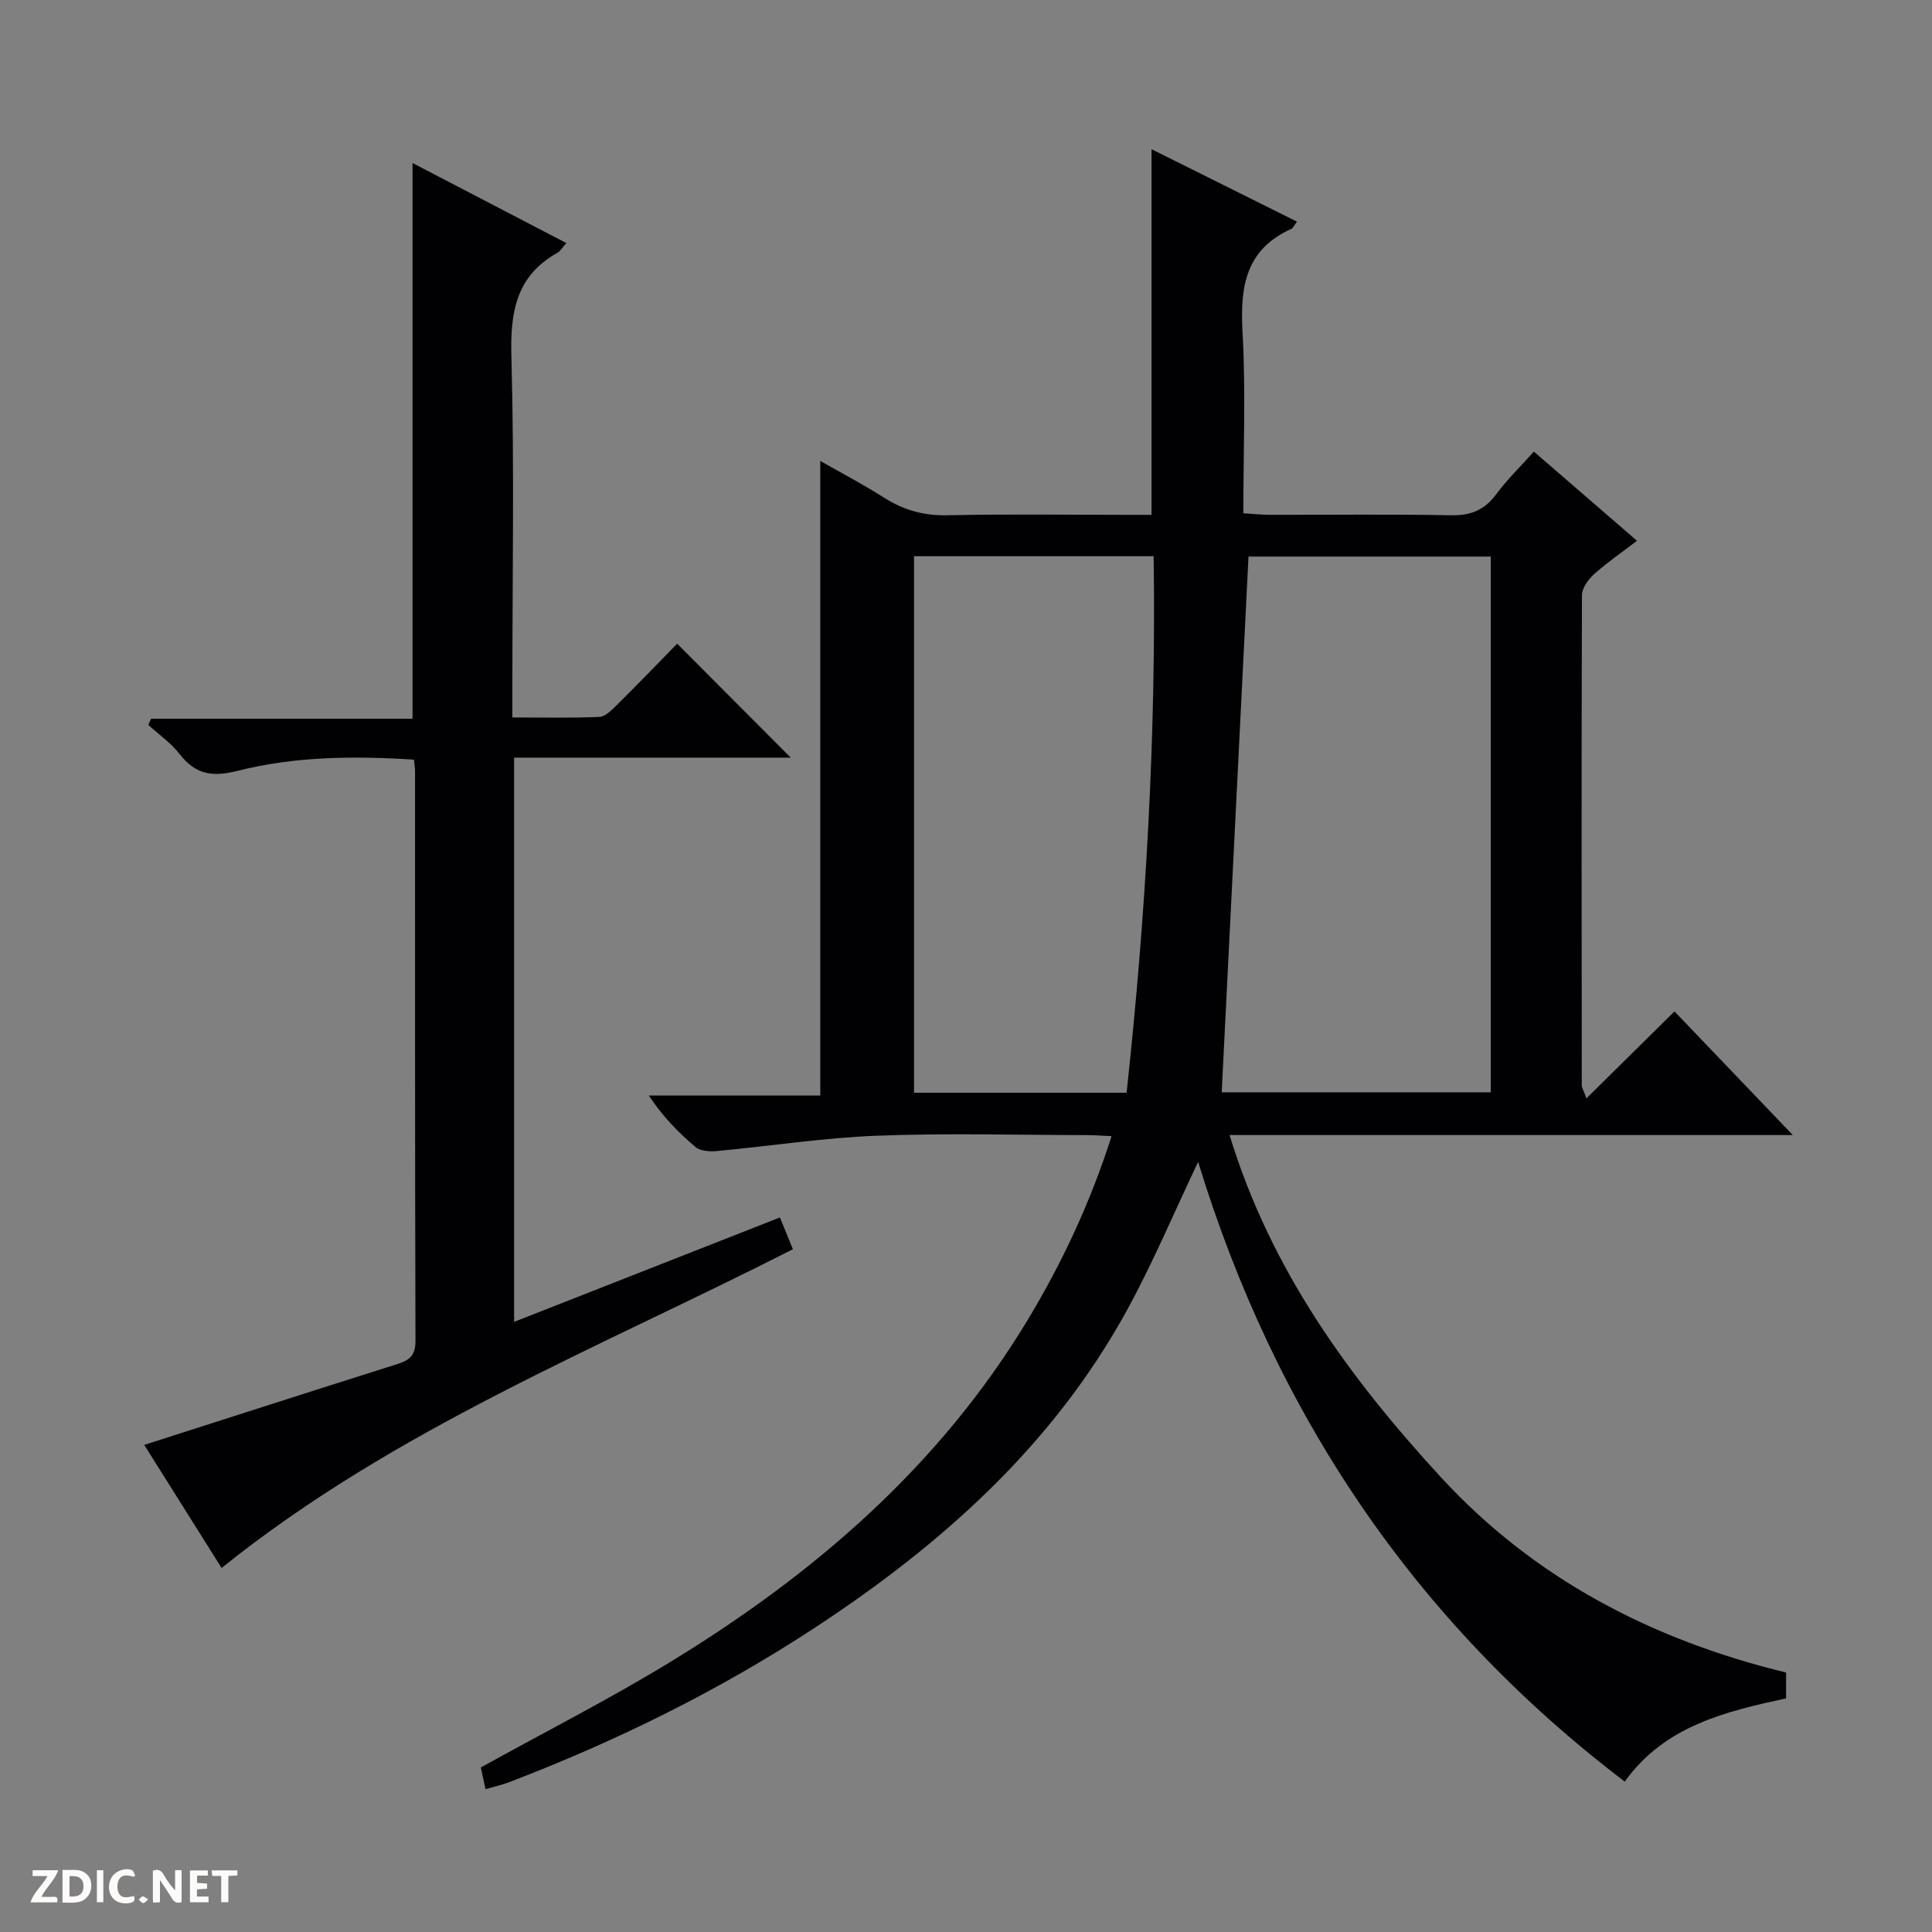 <svg enable-background="new 0 0 400 400" viewBox="0 0 400 400" xmlns="http://www.w3.org/2000/svg"><rect x="0" y="0" width="400" height="400" fill="#808080" stroke="none"/><g fill="#fcfbfa"><path d="m37.59 393.81c-.92.31-1.52.05-2-.78-.7-1.2-1.52-2.34-2.47-3.78v4.59c-.55.03-.95.05-1.41.07-.03-.37-.06-.64-.06-.91 0-1.91 0-3.81 0-5.7 1.13-.41 1.77-.03 2.29.91.62 1.11 1.38 2.14 2.31 3.19v-4.2h1.35v6.61z"/><path d="m12.94 393.88v-6.75c1.9.19 3.93-.54 5.37 1.29.8 1.01.78 2.88.03 3.97-1.37 1.97-3.4 1.51-6.4 1.49m2.45-1.22c2.04.12 2.92-.58 2.89-2.21-.03-1.51-.98-2.19-2.89-2z"/><path d="m11.81 393.87h-5.49c.68-2.18 2.47-3.48 3.51-5.45h-3.08v-1.21h5.29c-.71 2.13-2.44 3.48-3.47 5.51.86 0 1.63.04 2.39-.01.79-.05 1.14.21.85 1.16"/><path d="m39.33 393.86v-6.61h3.7v1.07h-2.22v1.52c.68.04 1.34.09 2.07.13v1.07c-.72.05-1.38.09-2.1.14v1.48h2.4v1.19h-3.85z"/><path d="m27.71 388.56c-1.15-.3-2.46-.61-3.1.64-.37.73-.41 1.93-.06 2.67.63 1.35 1.99.93 3.17.68.35.94-.01 1.32-.93 1.46-1.62.25-3.05-.27-3.76-1.48-.73-1.24-.6-3.03.31-4.17.88-1.11 2.71-1.7 4-1.16.32.13.44.74.65 1.12-.1.08-.19.16-.28.24"/><path d="m49.15 387.24v1.07c-.59.02-1.17.05-1.87.08v5.44h-1.48v-5.44h-1.85c-.05-.4-.08-.73-.13-1.15z"/><path d="m20.06 387.21h1.33v6.62h-1.33z"/><path d="m30.68 393.25c-.39.38-.8.79-1.05.76-.32-.05-.6-.45-.9-.7.26-.24.51-.64.8-.67.29-.04.62.3 1.15.61"/></g><path d="m100.52 370.43c-.44-2.03-.75-3.44-.97-4.5 13.34-7.39 26.69-14.17 39.43-21.96 29.6-18.09 55.4-40.33 73.62-70.41 7.24-11.96 13.13-24.54 17.54-38.33-2-.09-3.6-.22-5.19-.22-14.5-.02-29.01-.43-43.48.13-11.07.43-22.1 2.16-33.15 3.18-1.43.13-3.34-.01-4.33-.85-3.53-2.97-6.77-6.3-9.66-10.65h35.5c0-44.04 0-87.39 0-131.39 4.29 2.45 8.87 4.85 13.22 7.62 4.07 2.59 8.26 3.74 13.15 3.63 12.32-.27 24.66-.09 36.99-.09h5.22c0-25.44 0-50.2 0-75.7 10 4.98 19.96 9.94 30.12 15-.61.79-.81 1.33-1.18 1.5-9.45 4.24-10.62 11.96-10.1 21.29.69 12.28.17 24.63.17 37.59 2.01.12 3.75.31 5.49.31 12.5.03 25-.14 37.49.1 4.05.08 6.92-1.04 9.34-4.31 2.26-3.05 5.02-5.73 7.83-8.87 7.1 6.14 13.98 12.08 21.35 18.46-3.25 2.49-6.23 4.53-8.89 6.92-1.2 1.08-2.5 2.88-2.5 4.35-.12 33.82-.08 67.65-.04 101.47 0 .45.31.9.96 2.71 6.22-6.15 12-11.86 18.23-18.01 7.95 8.31 15.78 16.49 24.5 25.6-20.4 0-39.48 0-58.56 0-19.11 0-38.21 0-58.05 0 8.5 27.94 24.83 50.26 43.7 70.79 19.33 21.03 43.73 33.73 71.52 40.49v5.35c-12.5 2.71-25.15 5.69-33.4 17.23-43.7-33.23-72.44-76.39-88.33-128.3-5 10.49-9.36 20.92-14.77 30.77-15.28 27.86-38.22 48.35-64.43 65.57-19.95 13.11-41.23 23.58-63.49 32.1-1.38.52-2.82.84-4.85 1.43zm157.97-255.2c-1.87 37.33-3.71 74.11-5.55 110.92h55.71c0-37.19 0-73.94 0-110.92-17.04 0-33.81 0-50.16 0zm-69.25-.07v111.08h44.01c4.01-36.92 6.12-73.89 5.6-111.08-16.85 0-32.97 0-49.61 0z" fill="#010104"/><path d="m45.88 324.63c-5.31-8.44-10.76-17.12-16.02-25.48 17.74-5.68 35.06-11.26 52.42-16.74 2.53-.8 3.75-1.81 3.74-4.8-.12-39.32-.08-78.65-.09-117.97 0-.65-.12-1.29-.22-2.36-12.35-.8-24.65-.7-36.59 2.33-5.27 1.33-8.68.69-11.94-3.5-1.79-2.3-4.3-4.04-6.48-6.03.19-.42.39-.85.58-1.27h54.13c0-38.57 0-76.44 0-115.06 10.6 5.52 21.11 10.99 31.84 16.57-.77.85-1.2 1.66-1.88 2.04-8.54 4.8-9.74 12.27-9.49 21.43.62 22.81.2 45.65.2 68.48v6.27c6.16 0 12.09.14 18-.11 1.23-.05 2.56-1.4 3.58-2.41 4.37-4.33 8.64-8.76 12.54-12.75 8.09 8.12 15.87 15.92 23.51 23.59-18.47 0-37.69 0-57.27 0v116.82c18.34-7.2 36.49-14.34 55.04-21.62.94 2.3 1.78 4.38 2.68 6.58-40.3 20.52-82.42 37.17-118.28 65.99z" fill="#010104"/></svg>